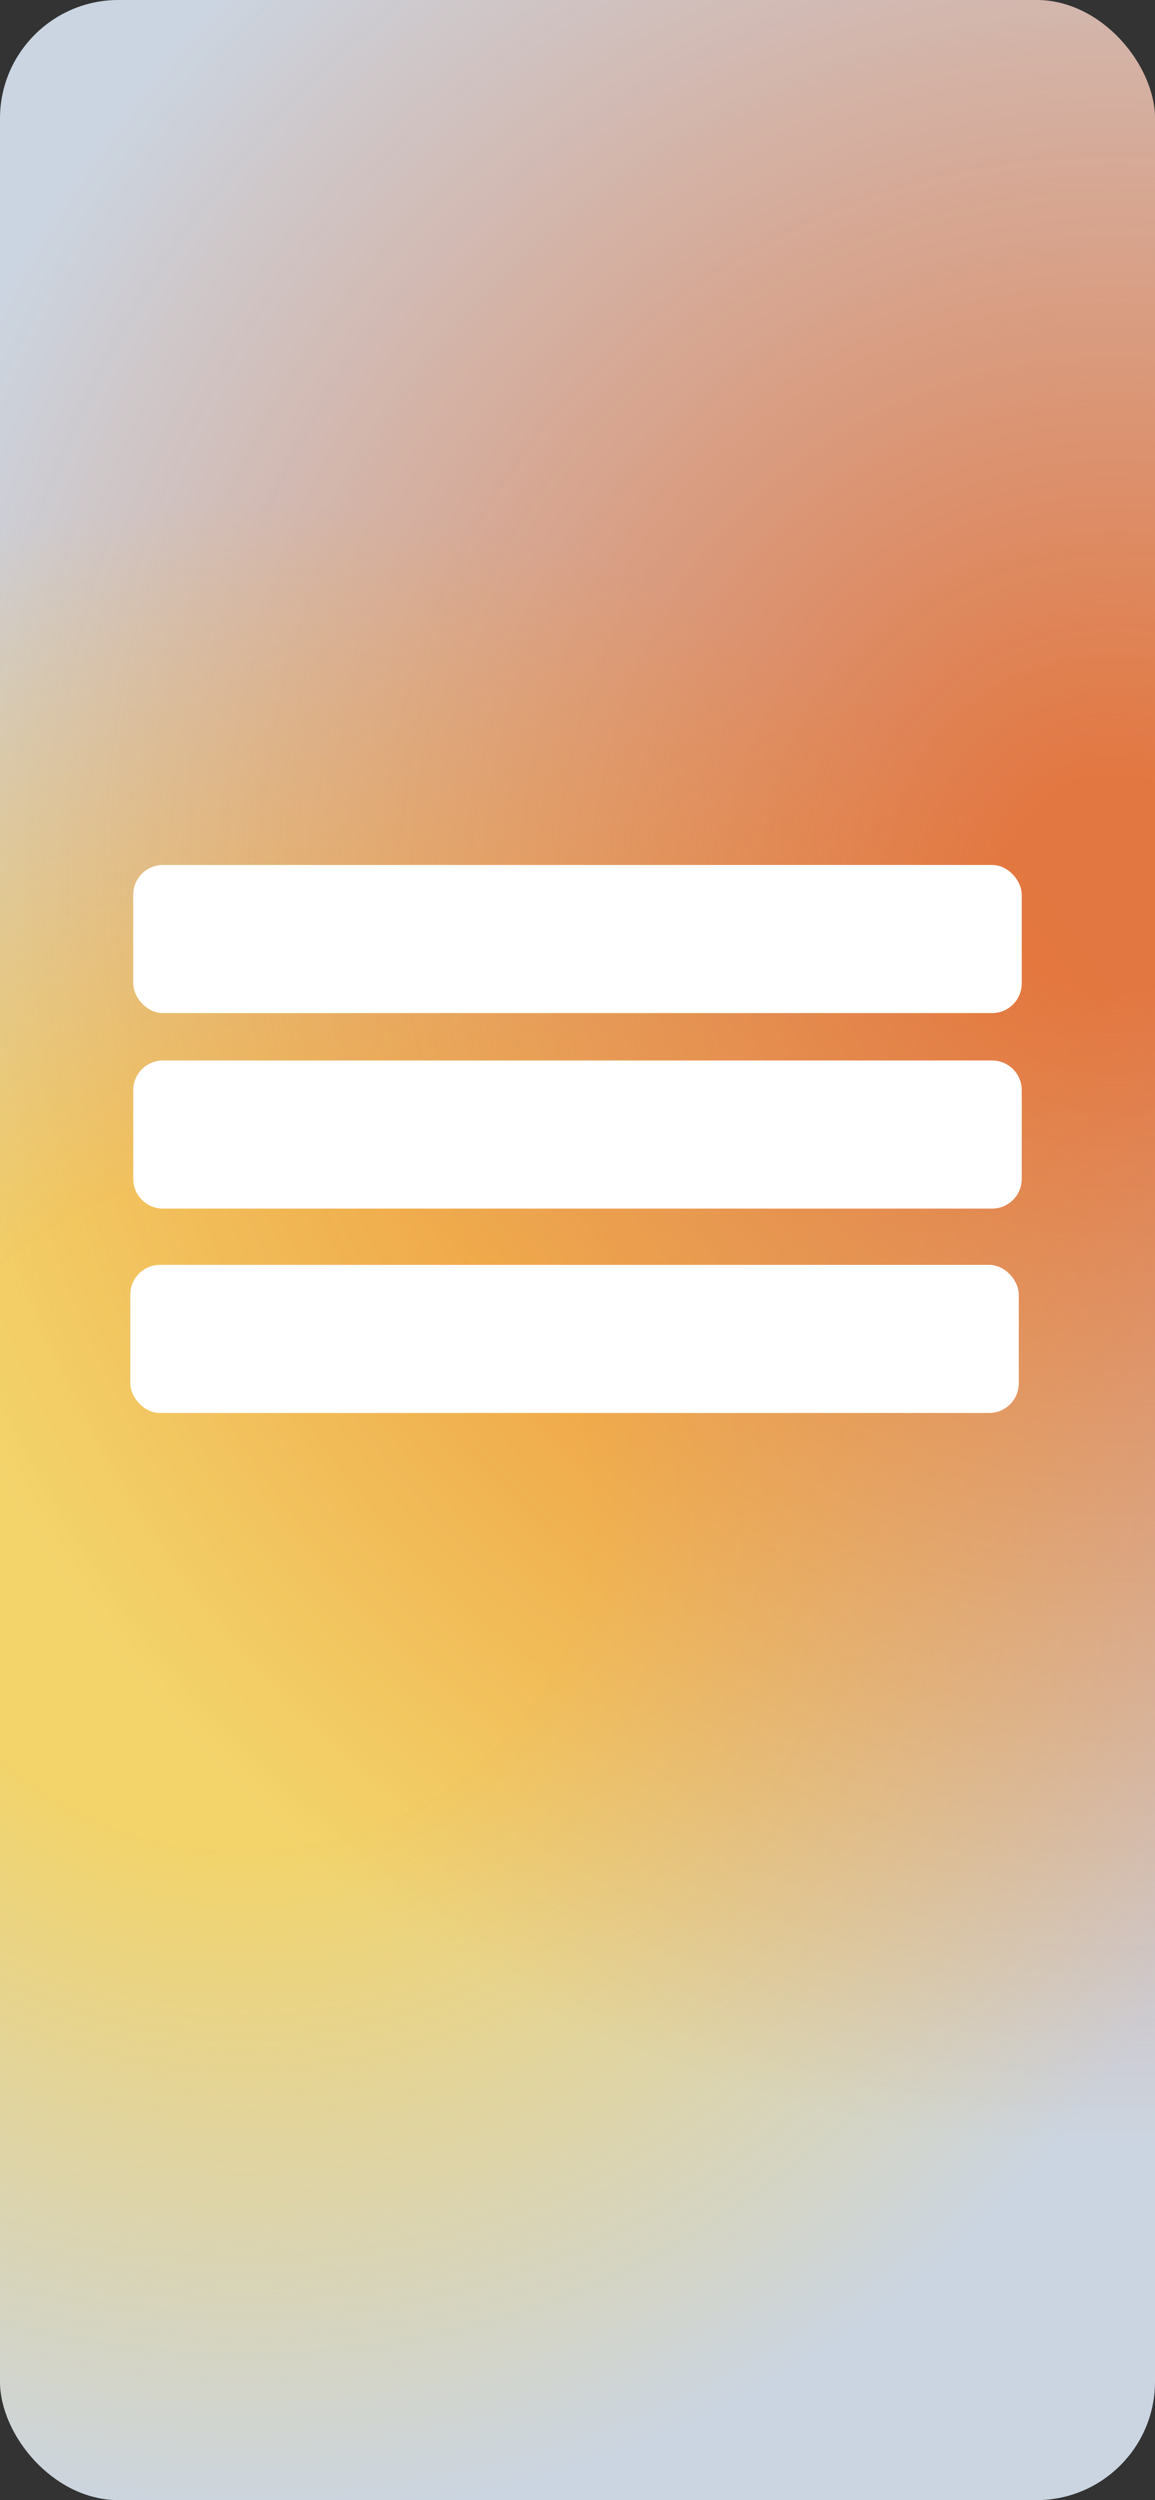<svg width="390" height="844" viewBox="0 0 390 844" fill="none" xmlns="http://www.w3.org/2000/svg">
<rect x="0" y="0" width="390" height="844" fill="#333333" stroke="none"/>
<g clip-path="url(#clip0_10_2)">
<rect width="390" height="844" rx="40" fill="#CBD5E1"/>
<ellipse cx="81" cy="510.5" rx="356" ry="345.5" fill="url(#paint0_radial_10_2)" fill-opacity="0.8"/>
<ellipse cx="376.5" cy="299" rx="427.5" ry="424" fill="url(#paint1_radial_10_2)" fill-opacity="0.75"/>
<rect x="46" y="293" width="298" height="48" rx="9" fill="white" stroke="white" stroke-width="2"/>
<rect x="45" y="428" width="298" height="48" rx="9" fill="white" stroke="white" stroke-width="2"/>
<path d="M55 359H335C339.971 359 344 363.029 344 368V398C344 402.971 339.971 407 335 407H55C50.029 407 46 402.971 46 398V368C46 363.029 50.029 359 55 359Z" fill="white" stroke="white" stroke-width="2"/>
</g>
<defs>
<radialGradient id="paint0_radial_10_2" cx="0" cy="0" r="1" gradientUnits="userSpaceOnUse" gradientTransform="translate(81 510.5) rotate(90) scale(345.5 356)">
<stop offset="0.335" stop-color="#FCD34D"/>
<stop offset="1" stop-color="#FCD34D" stop-opacity="0"/>
</radialGradient>
<radialGradient id="paint1_radial_10_2" cx="0" cy="0" r="1" gradientUnits="userSpaceOnUse" gradientTransform="translate(376.5 299) rotate(90) scale(424 427.5)">
<stop offset="0.085" stop-color="#EA580C"/>
<stop offset="1" stop-color="#EA580C" stop-opacity="0"/>
</radialGradient>
<clipPath id="clip0_10_2">
<rect width="390" height="844" rx="40" fill="white"/>
</clipPath>
</defs>
</svg>

